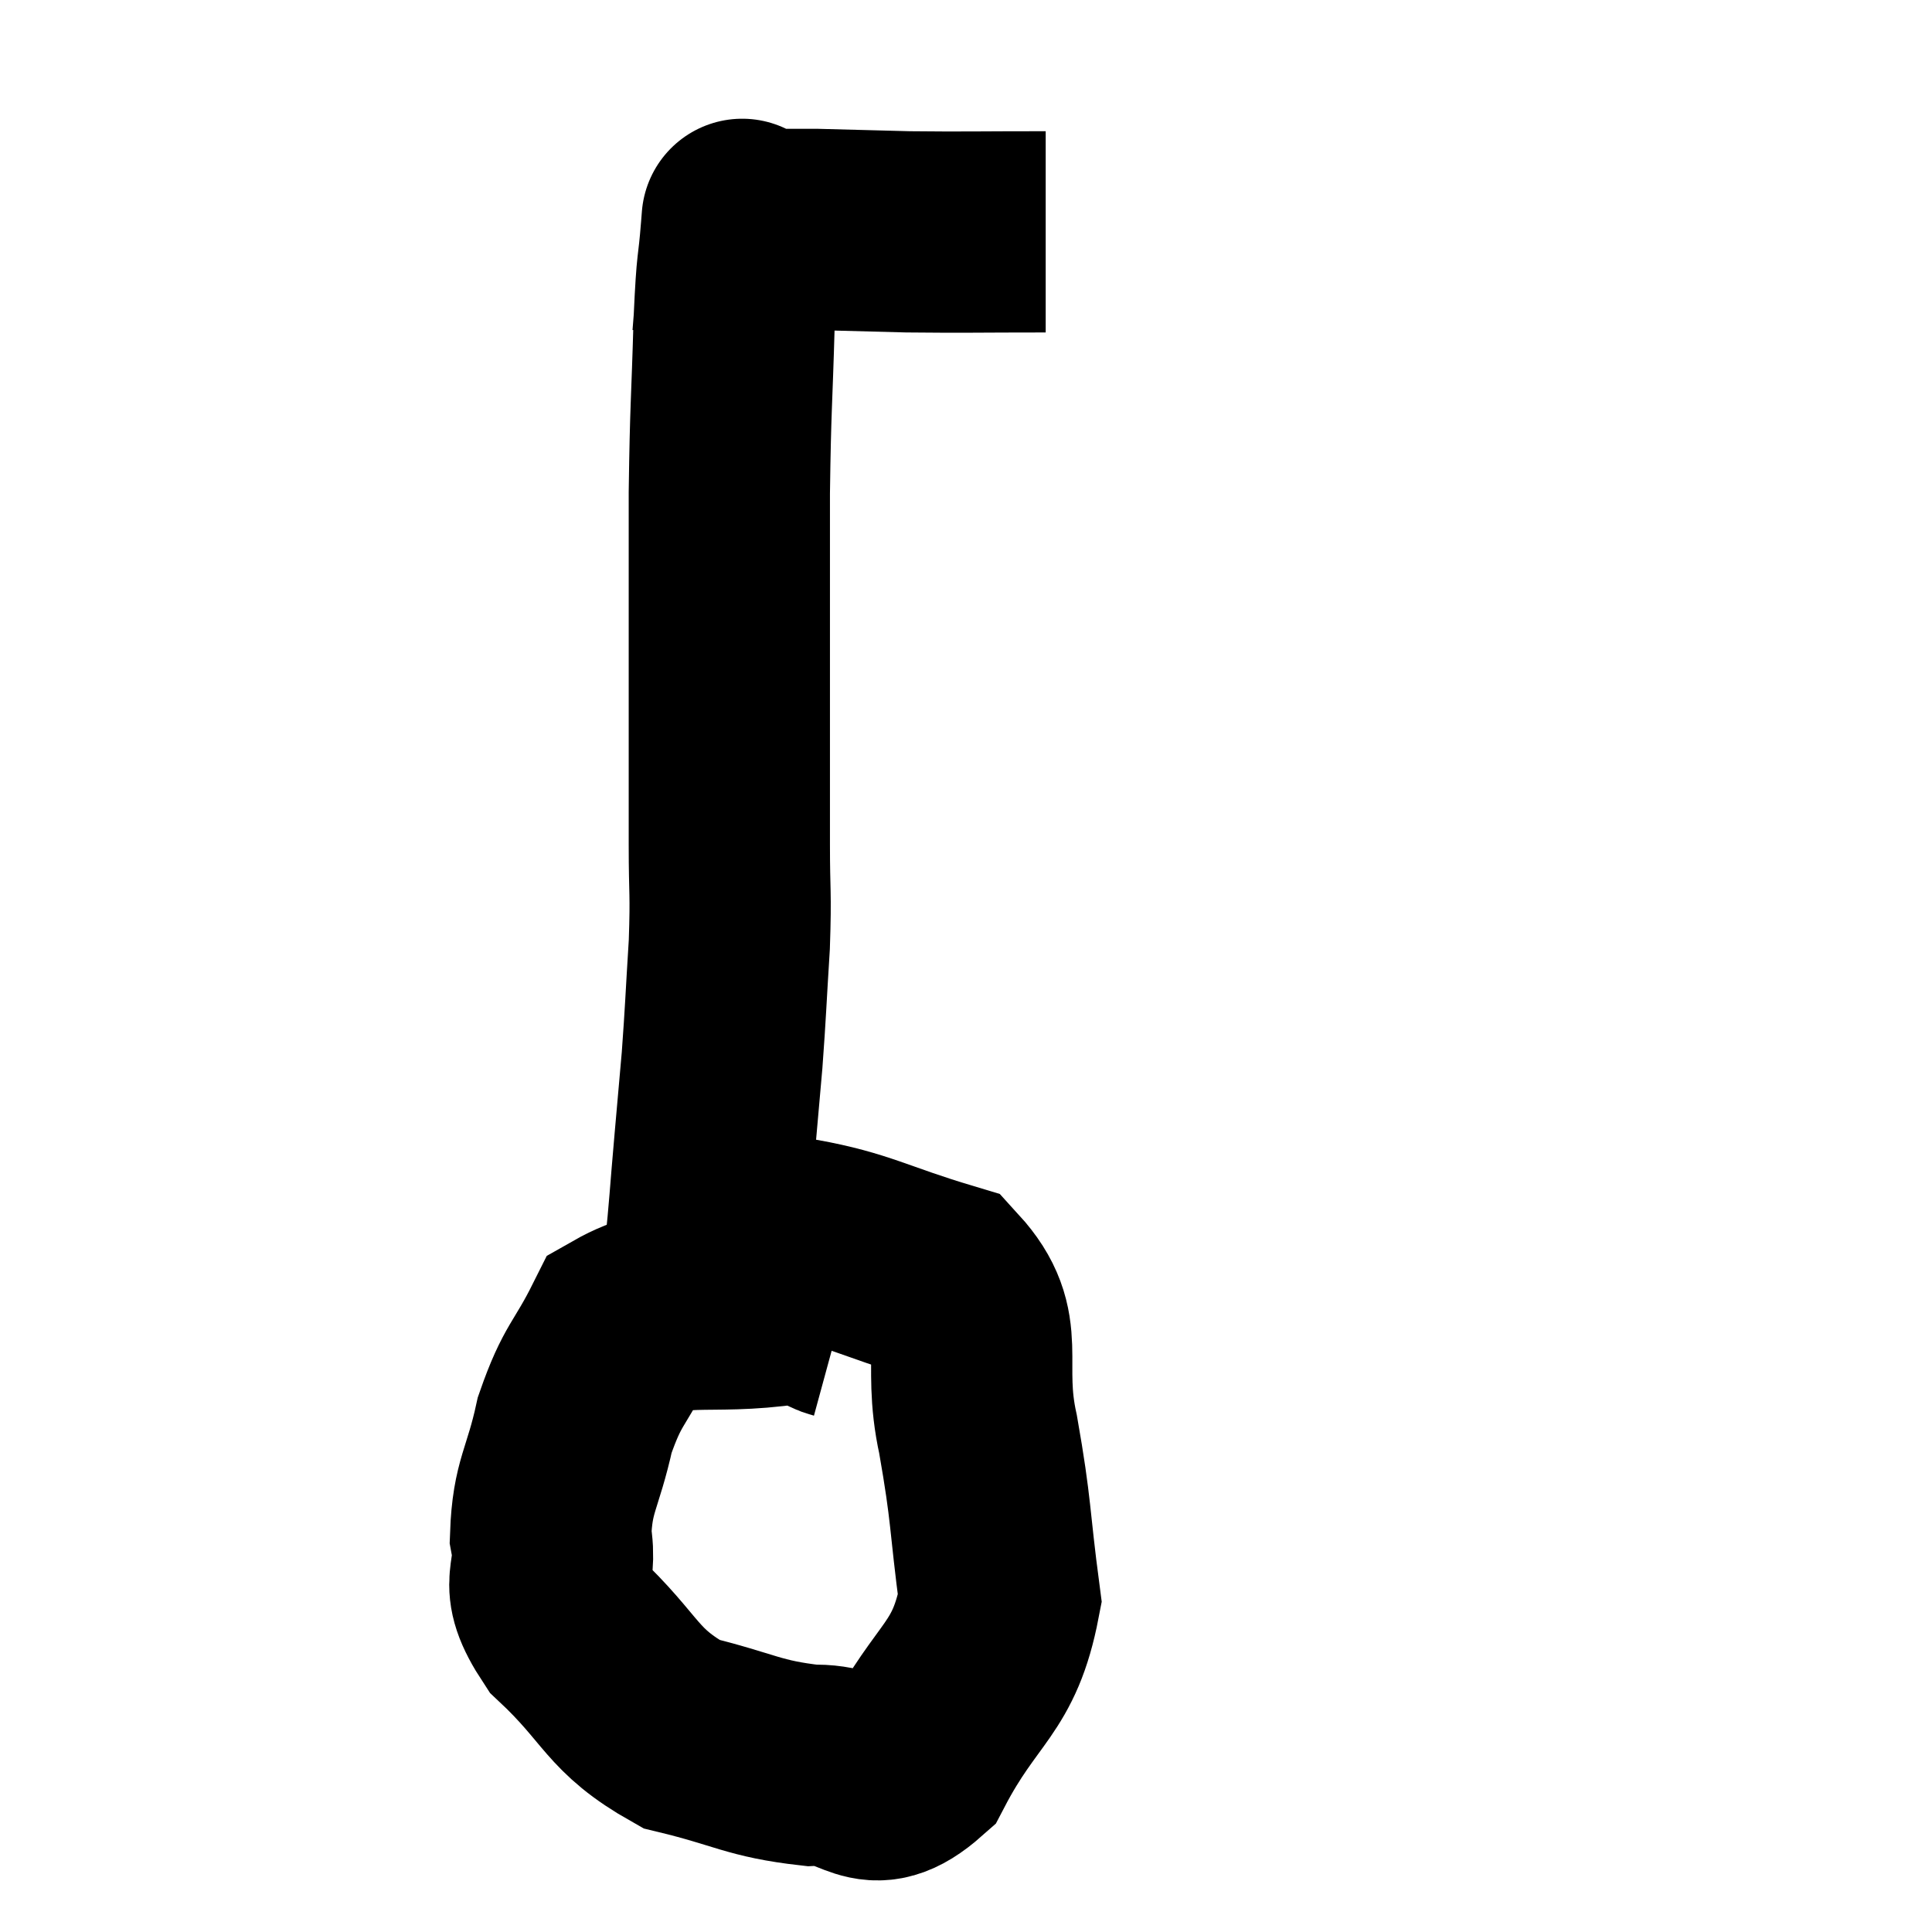 <svg width="48" height="48" viewBox="0 0 48 48" xmlns="http://www.w3.org/2000/svg"><path d="M 25.98 5.76 C 24.27 5.76, 23.985 5.775, 22.56 5.76 C 21.42 5.73, 20.88 5.715, 20.28 5.7 C 20.22 5.7, 20.325 5.7, 20.16 5.7 C 19.89 5.7, 19.98 5.7, 19.62 5.7 C 19.17 5.7, 19.02 5.7, 18.72 5.7 C 18.57 5.7, 18.495 5.7, 18.42 5.7 C 18.42 5.7, 18.42 5.7, 18.42 5.7 C 18.42 5.7, 18.465 5.13, 18.42 5.7 C 18.33 6.84, 18.315 6.345, 18.24 7.98 C 18.18 10.11, 18.15 10.035, 18.12 12.24 C 18.12 14.52, 18.12 14.61, 18.12 16.8 C 18.12 18.9, 18.12 19.335, 18.12 21 C 18.12 22.23, 18.165 22.125, 18.12 23.46 C 18.03 24.9, 18.03 25.11, 17.94 26.34 C 17.85 27.36, 17.865 27.195, 17.76 28.38 C 17.64 29.73, 17.625 30.135, 17.52 31.08 C 17.43 31.62, 17.385 31.59, 17.34 32.16 C 17.34 32.76, 17.355 33.015, 17.34 33.36 L 17.28 33.54" fill="none" stroke="black" stroke-width="5"></path><path d="M 20.88 32.76 C 20.22 32.58, 20.91 32.34, 19.56 32.4 C 17.52 32.7, 16.8 32.25, 15.48 33 C 14.88 34.2, 14.73 34.11, 14.28 35.4 C 13.98 36.78, 13.725 36.9, 13.68 38.16 C 13.89 39.3, 13.29 39.21, 14.1 40.44 C 15.51 41.76, 15.405 42.225, 16.92 43.08 C 18.54 43.47, 18.705 43.695, 20.16 43.86 C 21.45 43.8, 21.57 44.775, 22.74 43.74 C 23.79 41.73, 24.45 41.745, 24.84 39.72 C 24.57 37.68, 24.645 37.605, 24.3 35.64 C 23.88 33.75, 24.57 33.075, 23.46 31.86 C 21.66 31.32, 21.345 31.05, 19.86 30.78 C 18.69 30.78, 18.495 30.69, 17.52 30.78 L 15.96 31.14" fill="none" stroke="black" stroke-width="5"></path></svg>